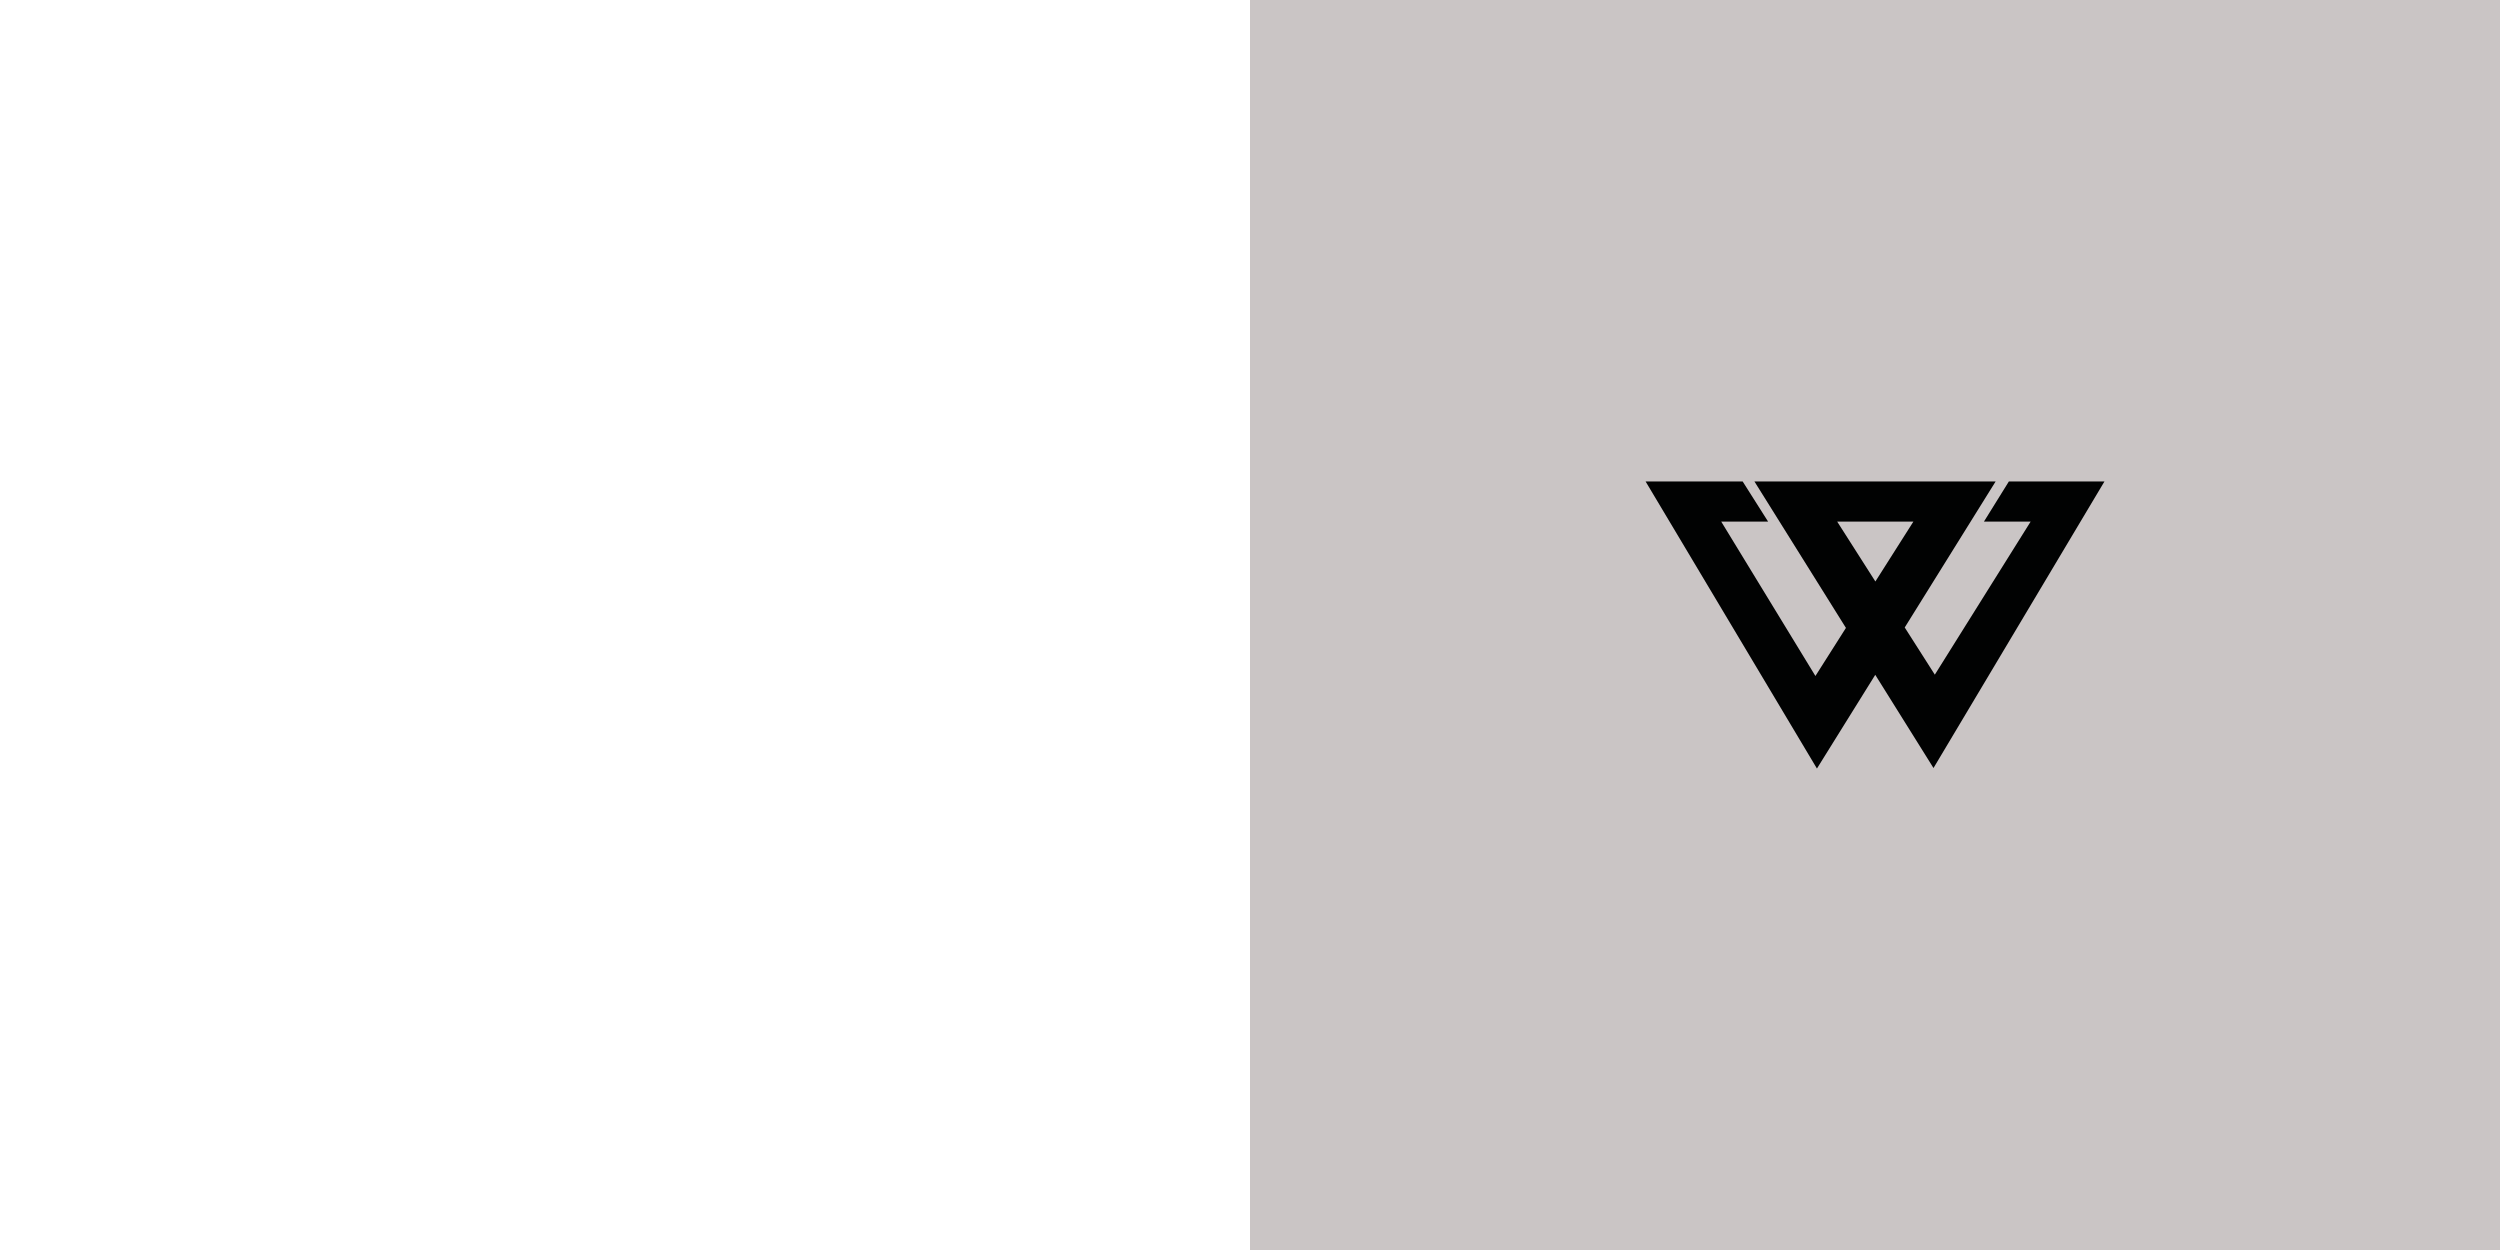 <?xml version="1.0" encoding="utf-8"?>
<!-- Generator: Adobe Illustrator 24.0.0, SVG Export Plug-In . SVG Version: 6.00 Build 0)  -->
<svg version="1.1" id="Layer_1" xmlns="http://www.w3.org/2000/svg" xmlns:xlink="http://www.w3.org/1999/xlink" x="0px" y="0px"
	 viewBox="0 0 2000 1000" style="enable-background:new 0 0 2000 1000;" xml:space="preserve">
<style type="text/css">
	.st0{clip-path:url(#SVGID_2_);fill:#CAC5C5;}
	.st1{clip-path:url(#SVGID_2_);}
	.st2{clip-path:url(#SVGID_4_);fill:#010202;}
	.st3{clip-path:url(#SVGID_6_);}
	.st4{fill:#010202;}
	
		.st5{clip-path:url(#SVGID_8_);fill:none;stroke:#010202;stroke-width:0.2;stroke-linecap:round;stroke-linejoin:round;stroke-dasharray:0,0.6;}
	.st6{clip-path:url(#SVGID_8_);fill:none;stroke:#010202;stroke-width:0.2;stroke-linecap:round;stroke-linejoin:round;}
	.st7{clip-path:url(#SVGID_10_);}
	.st8{clip-path:url(#SVGID_12_);}
	.st9{clip-path:url(#SVGID_16_);}
	.st10{clip-path:url(#SVGID_20_);}
	.st11{clip-path:url(#SVGID_6_);fill:#010202;}
	.st12{clip-path:url(#SVGID_24_);}
	.st13{clip-path:url(#SVGID_28_);}
	.st14{clip-path:url(#SVGID_32_);}
	
		.st15{clip-path:url(#SVGID_34_);fill:none;stroke:#010202;stroke-width:0.2;stroke-linecap:round;stroke-linejoin:round;stroke-dasharray:0,0.6;}
	.st16{clip-path:url(#SVGID_34_);fill:none;stroke:#010202;stroke-width:0.2;stroke-linecap:round;stroke-linejoin:round;}
	.st17{clip-path:url(#SVGID_36_);}
	.st18{clip-path:url(#SVGID_32_);fill:#010202;}
	.st19{clip-path:url(#SVGID_38_);}
	.st20{clip-path:url(#SVGID_42_);}
	.st21{clip-path:url(#SVGID_46_);}
	.st22{clip-path:url(#SVGID_50_);}
	
		.st23{clip-path:url(#SVGID_52_);fill:none;stroke:#010202;stroke-width:0.2;stroke-linecap:round;stroke-linejoin:round;stroke-dasharray:0,0.6;}
	.st24{clip-path:url(#SVGID_52_);fill:none;stroke:#010202;stroke-width:0.2;stroke-linecap:round;stroke-linejoin:round;}
	.st25{clip-path:url(#SVGID_54_);}
	.st26{clip-path:url(#SVGID_50_);fill:#010202;}
	.st27{clip-path:url(#SVGID_56_);}
	.st28{clip-path:url(#SVGID_60_);}
	.st29{clip-path:url(#SVGID_64_);}
	.st30{clip-path:url(#SVGID_68_);}
	.st31{clip-path:url(#SVGID_72_);}
	.st32{clip-path:url(#SVGID_76_);}
</style>
<g>
	<g>
		<defs>
			<rect id="SVGID_1_" width="2000" height="1000"/>
		</defs>
		<clipPath id="SVGID_2_">
			<use xlink:href="#SVGID_1_"  style="overflow:visible;"/>
		</clipPath>
		<rect x="1000" class="st0" width="1000" height="1000"/>
		<g class="st1">
			<defs>
				<rect id="SVGID_3_" x="1000" width="1000" height="1000"/>
			</defs>
			<clipPath id="SVGID_4_">
				<use xlink:href="#SVGID_3_"  style="overflow:visible;"/>
			</clipPath>
			<path class="st2" d="M1644.61,385.18h-37.52l-19.93,32.09h37.36l-76.66,122.46l-18.61-29.18l-5.47-8.57l52.73-84.71l19.98-32.09
				h-45.38h-101.83h-45.74l20.06,32.09l53.15,85.05l-4.2,6.62l-20.22,31.85l-75.36-123.52h37.5l-20.33-32.09h-36.74h-40.92
				l19.16,32.09l94.55,158.42l23.36,39.14l22.19-35.66l20.47-32.88l4-6.43l5.44,8.71l18.33,29.33l22.82,36.51
				c7.29-12.22,15.12-25.34,23.54-39.45c25.58-42.88,56.56-94.81,94.07-157.68c6.2-10.4,12.58-21.09,19.15-32.09H1644.61z
				 M1469.74,417.27h60.98l-30.42,47.92L1469.74,417.27z"/>
		</g>
	</g>
</g>
</svg>
